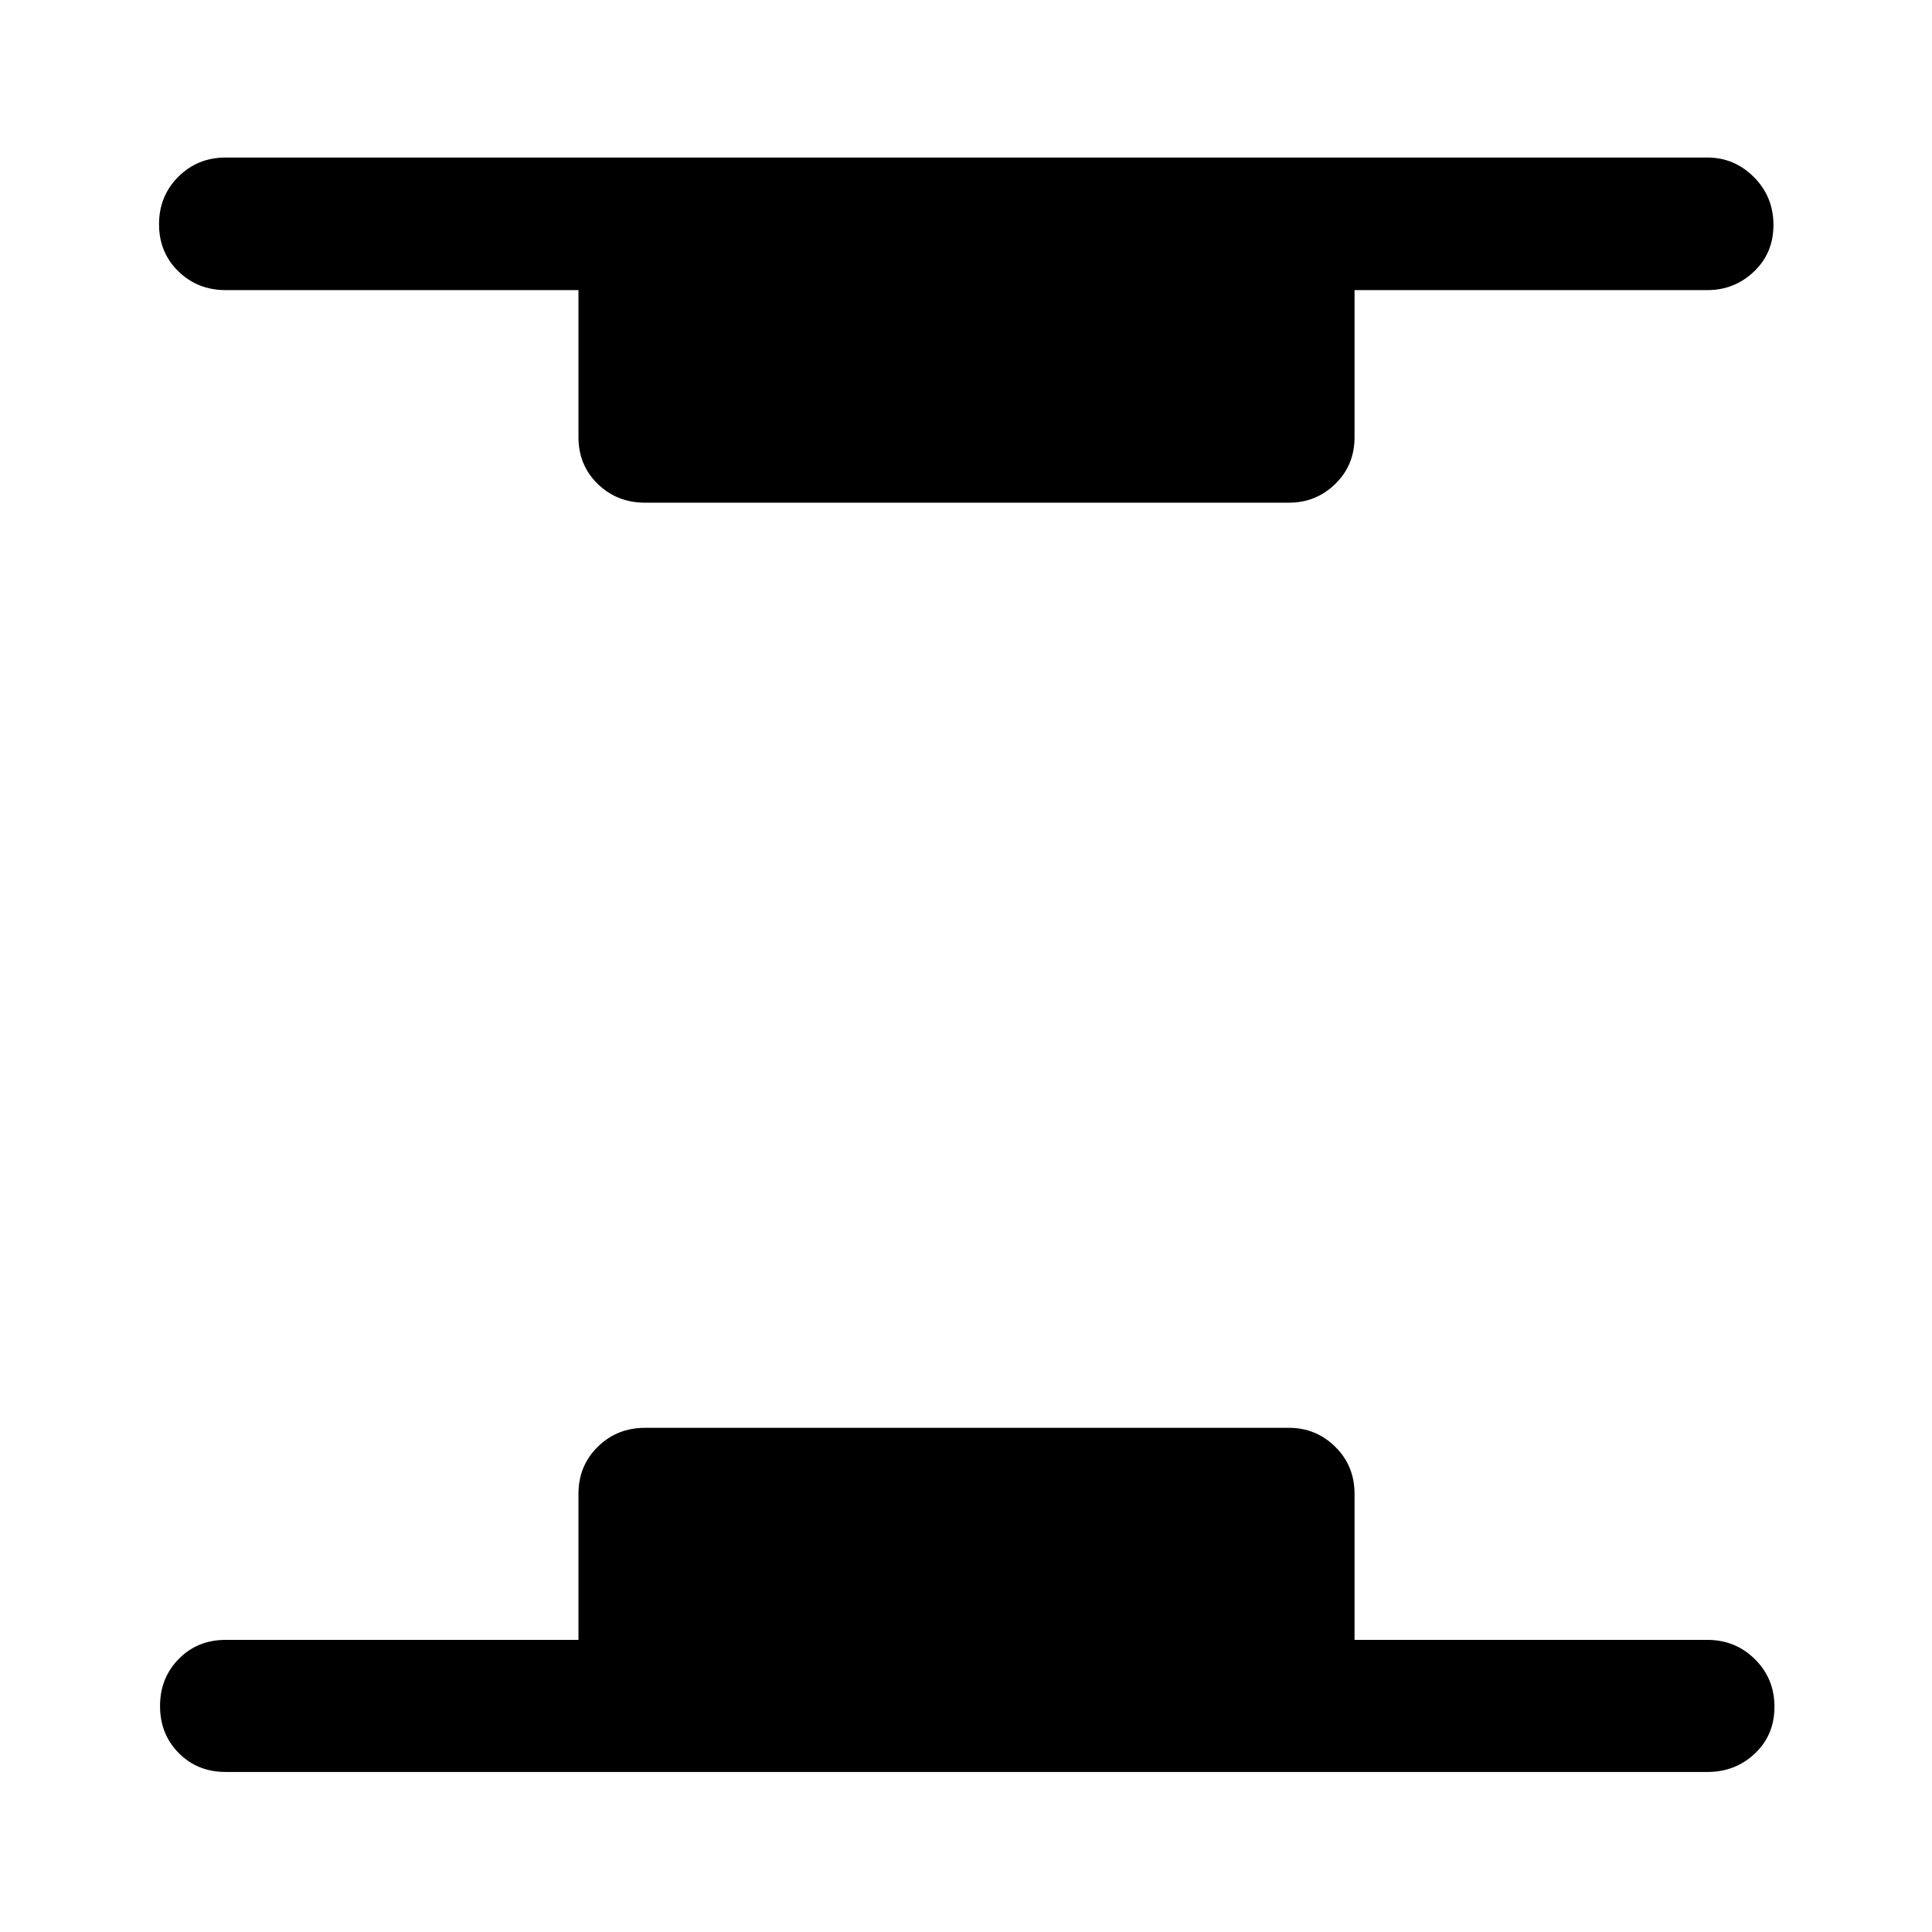 <svg xmlns="http://www.w3.org/2000/svg" height="48" viewBox="0 96 960 960" width="48"><path d="M112.087 976.478q-13.924 0-23.245-9.371-9.32-9.371-9.32-23.369 0-13.999 9.32-23.445 9.321-9.445 23.245-9.445h175.348v-72.566q0-13.923 9.57-23.364 9.571-9.44 23.495-9.44h320q13.424 0 22.995 9.44 9.57 9.441 9.57 23.364v72.566h175.348q13.924 0 23.614 9.621 9.691 9.621 9.691 23.62 0 13.998-9.691 23.194-9.69 9.195-23.614 9.195H112.087ZM320.5 345.783q-13.924 0-23.495-9.321-9.57-9.321-9.57-23.244v-73.066H112.087q-13.924 0-23.495-9.371-9.57-9.371-9.57-23.37 0-13.998 9.57-23.563 9.571-9.566 23.495-9.566h736.326q13.424 0 23.114 9.741 9.691 9.741 9.691 23.739 0 13.999-9.691 23.195-9.69 9.195-23.114 9.195H673.065v73.066q0 13.923-9.57 23.244-9.571 9.321-22.995 9.321h-320Z"/></svg>
